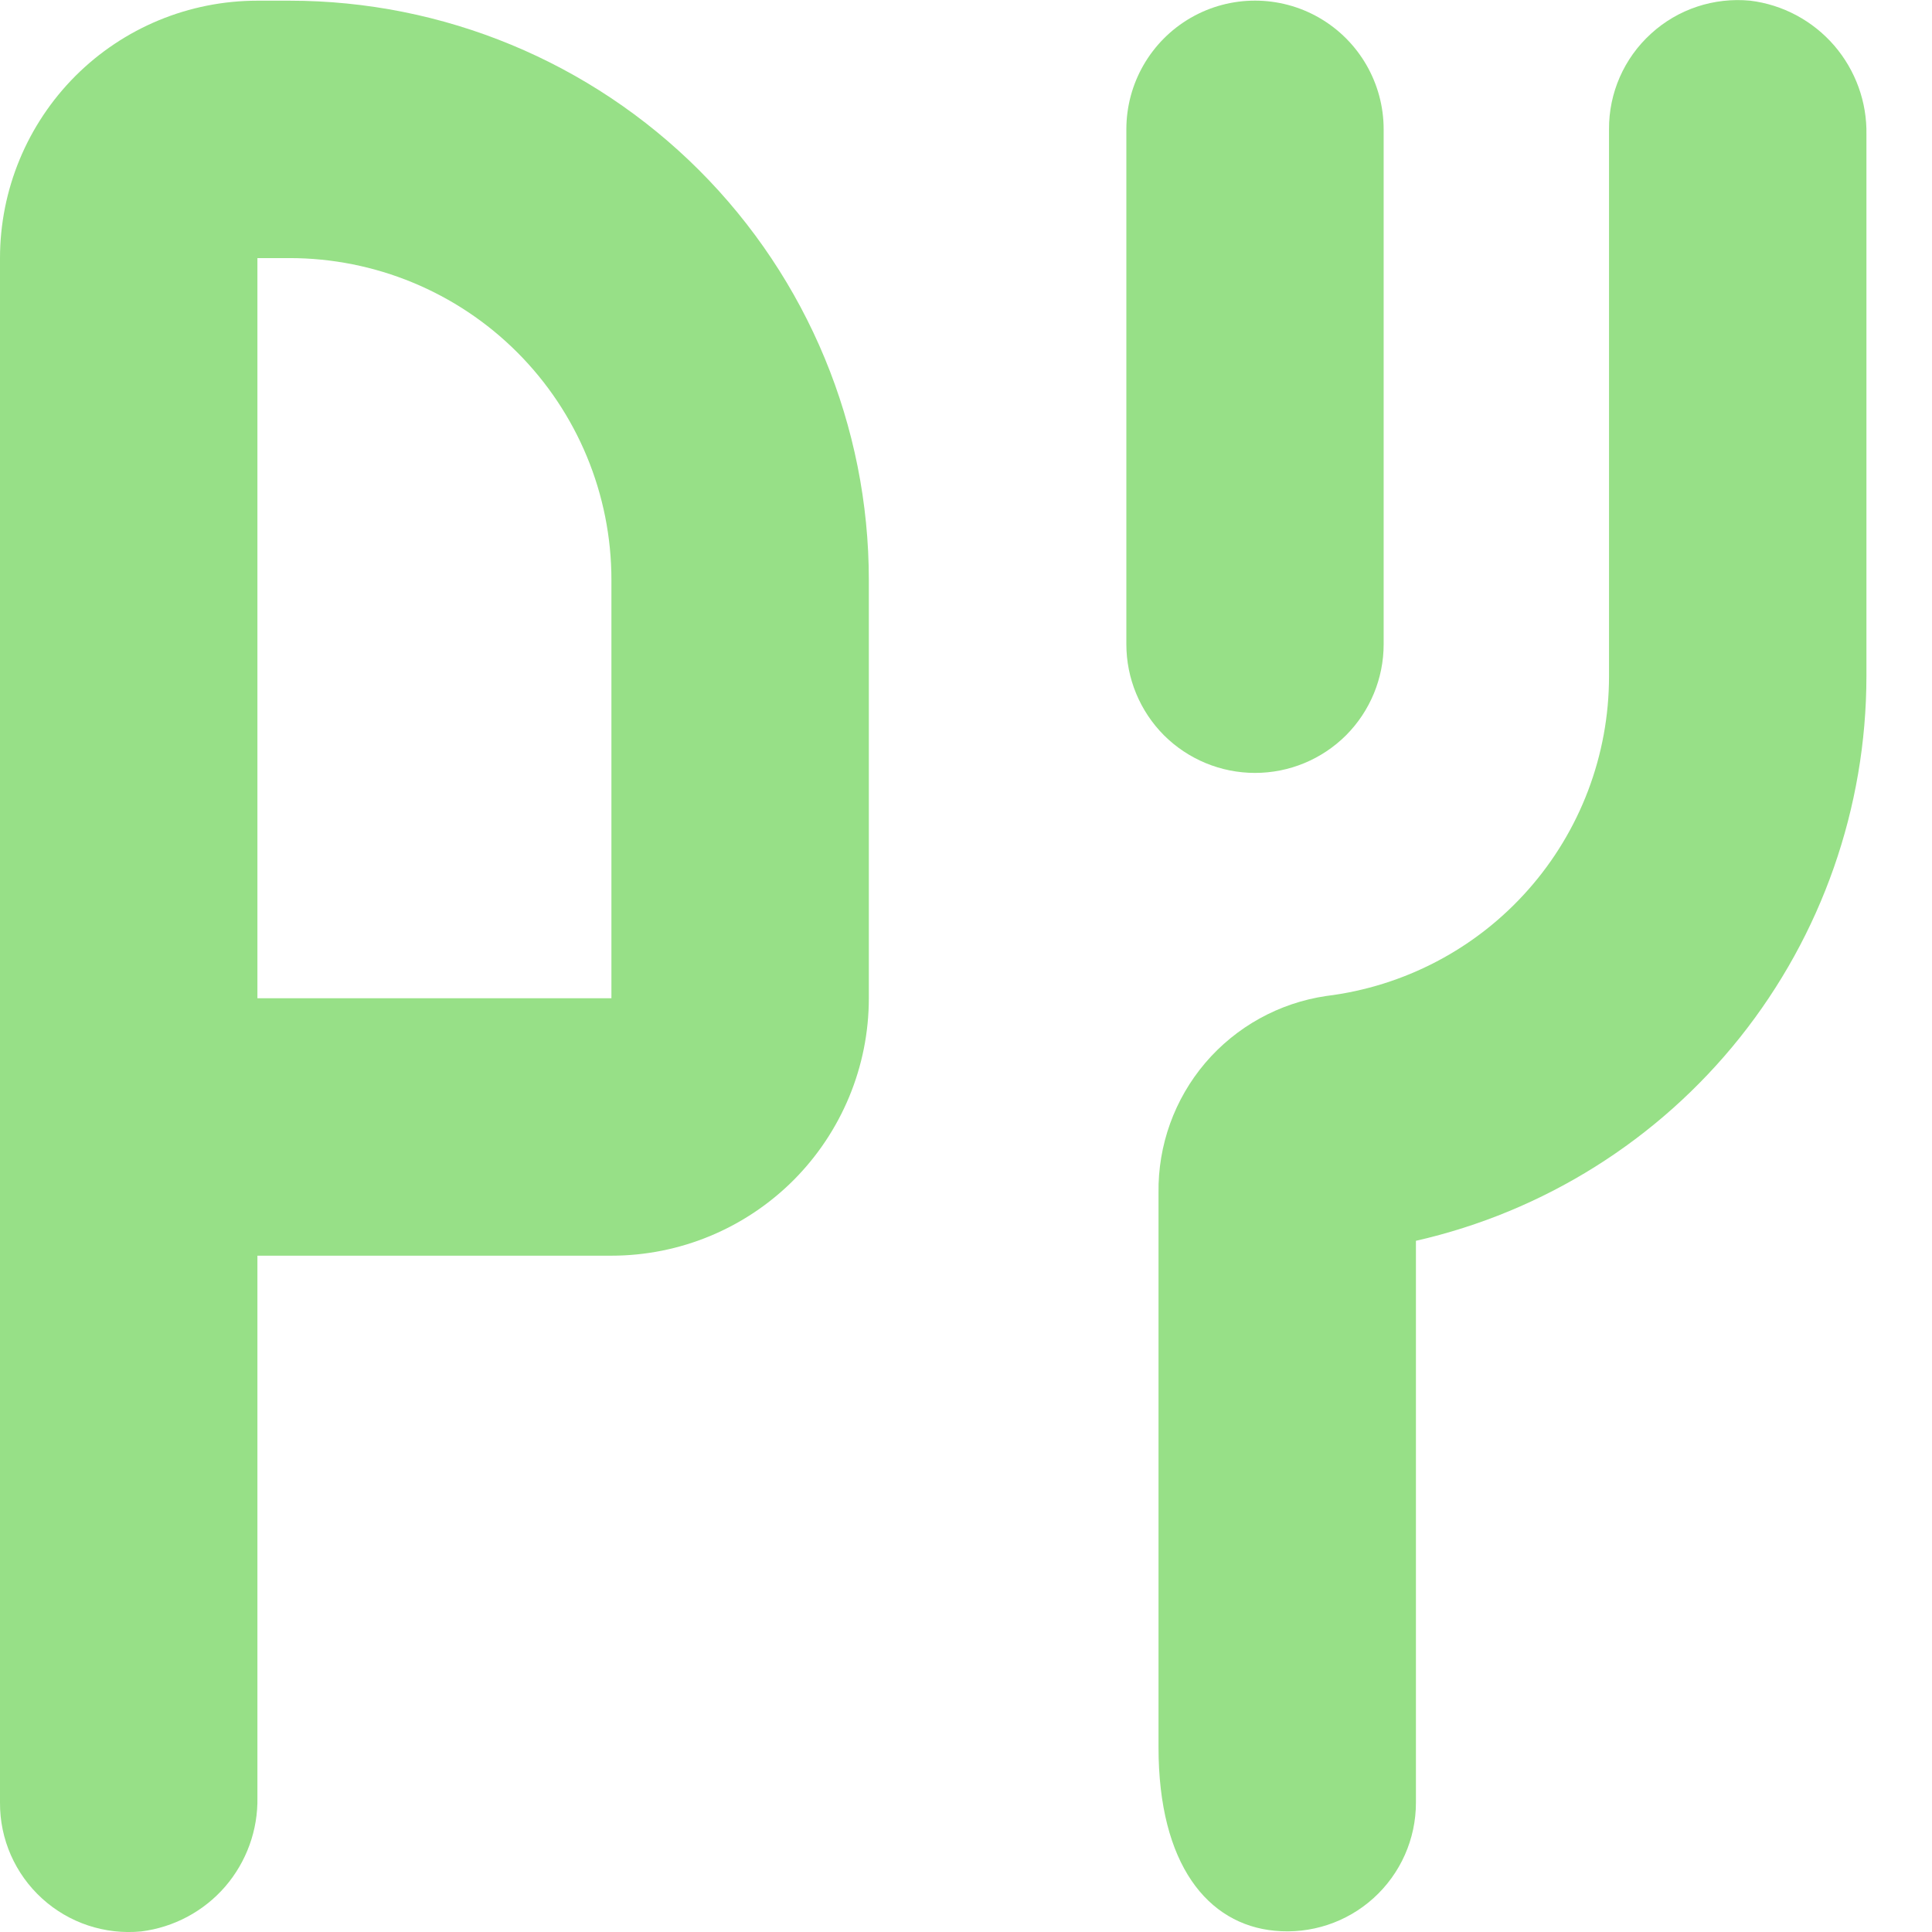 <svg fill="none" height="17" viewBox="0 0 17 17" width="17" xmlns="http://www.w3.org/2000/svg">
    <path
        d="M10.194 10.497V15.375C10.194 16.406 10.627 16.933 11.216 16.989V16.989C11.534 17.02 11.85 16.916 12.087 16.701C12.324 16.486 12.459 16.182 12.459 15.862V10.918C13.585 10.662 14.59 10.031 15.31 9.129C16.03 8.226 16.422 7.106 16.423 5.952V1.186C16.429 0.898 16.327 0.618 16.139 0.4C15.95 0.182 15.687 0.041 15.401 0.006C15.082 -0.025 14.764 0.08 14.528 0.296C14.29 0.512 14.156 0.818 14.158 1.138V5.952C14.158 6.644 13.905 7.312 13.446 7.83C12.988 8.348 12.355 8.68 11.669 8.764C11.255 8.825 10.877 9.034 10.605 9.353C10.334 9.672 10.188 10.078 10.194 10.497Z"
        fill="#97E087" />
    <path
        d="M11.043 6.801C11.344 6.801 11.631 6.682 11.844 6.47C12.056 6.257 12.175 5.969 12.175 5.669V1.138C12.175 0.734 11.96 0.36 11.609 0.157C11.259 -0.045 10.827 -0.045 10.477 0.157C10.126 0.36 9.911 0.734 9.911 1.138V5.669C9.911 5.969 10.03 6.257 10.242 6.47C10.455 6.682 10.743 6.801 11.043 6.801Z"
        fill="#97E087" />
    <path clip-rule="evenodd" d="M1.981 16.601C1.792 16.819 1.529 16.959 1.243 16.995L1.243 16.995C0.924 17.026 0.607 16.921 0.37 16.705C0.133 16.489 -0.002 16.183 1.37865e-05 15.862V2.271C1.37865e-05 1.67 0.239 1.094 0.663 0.669C1.088 0.244 1.664 0.006 2.265 0.006H2.548C3.9 0.006 5.196 0.543 6.152 1.498C7.108 2.454 7.645 3.751 7.645 5.103V8.784C7.645 9.384 7.406 9.96 6.982 10.385C6.557 10.81 5.981 11.049 5.38 11.049H2.265V15.814C2.271 16.103 2.169 16.383 1.981 16.601ZM2.265 2.271L2.265 8.784H5.38V5.102C5.38 4.351 5.082 3.631 4.551 3.1C4.02 2.569 3.299 2.271 2.548 2.271H2.265Z"
        fill="#97E087"
        fill-rule="evenodd" />
</svg>
